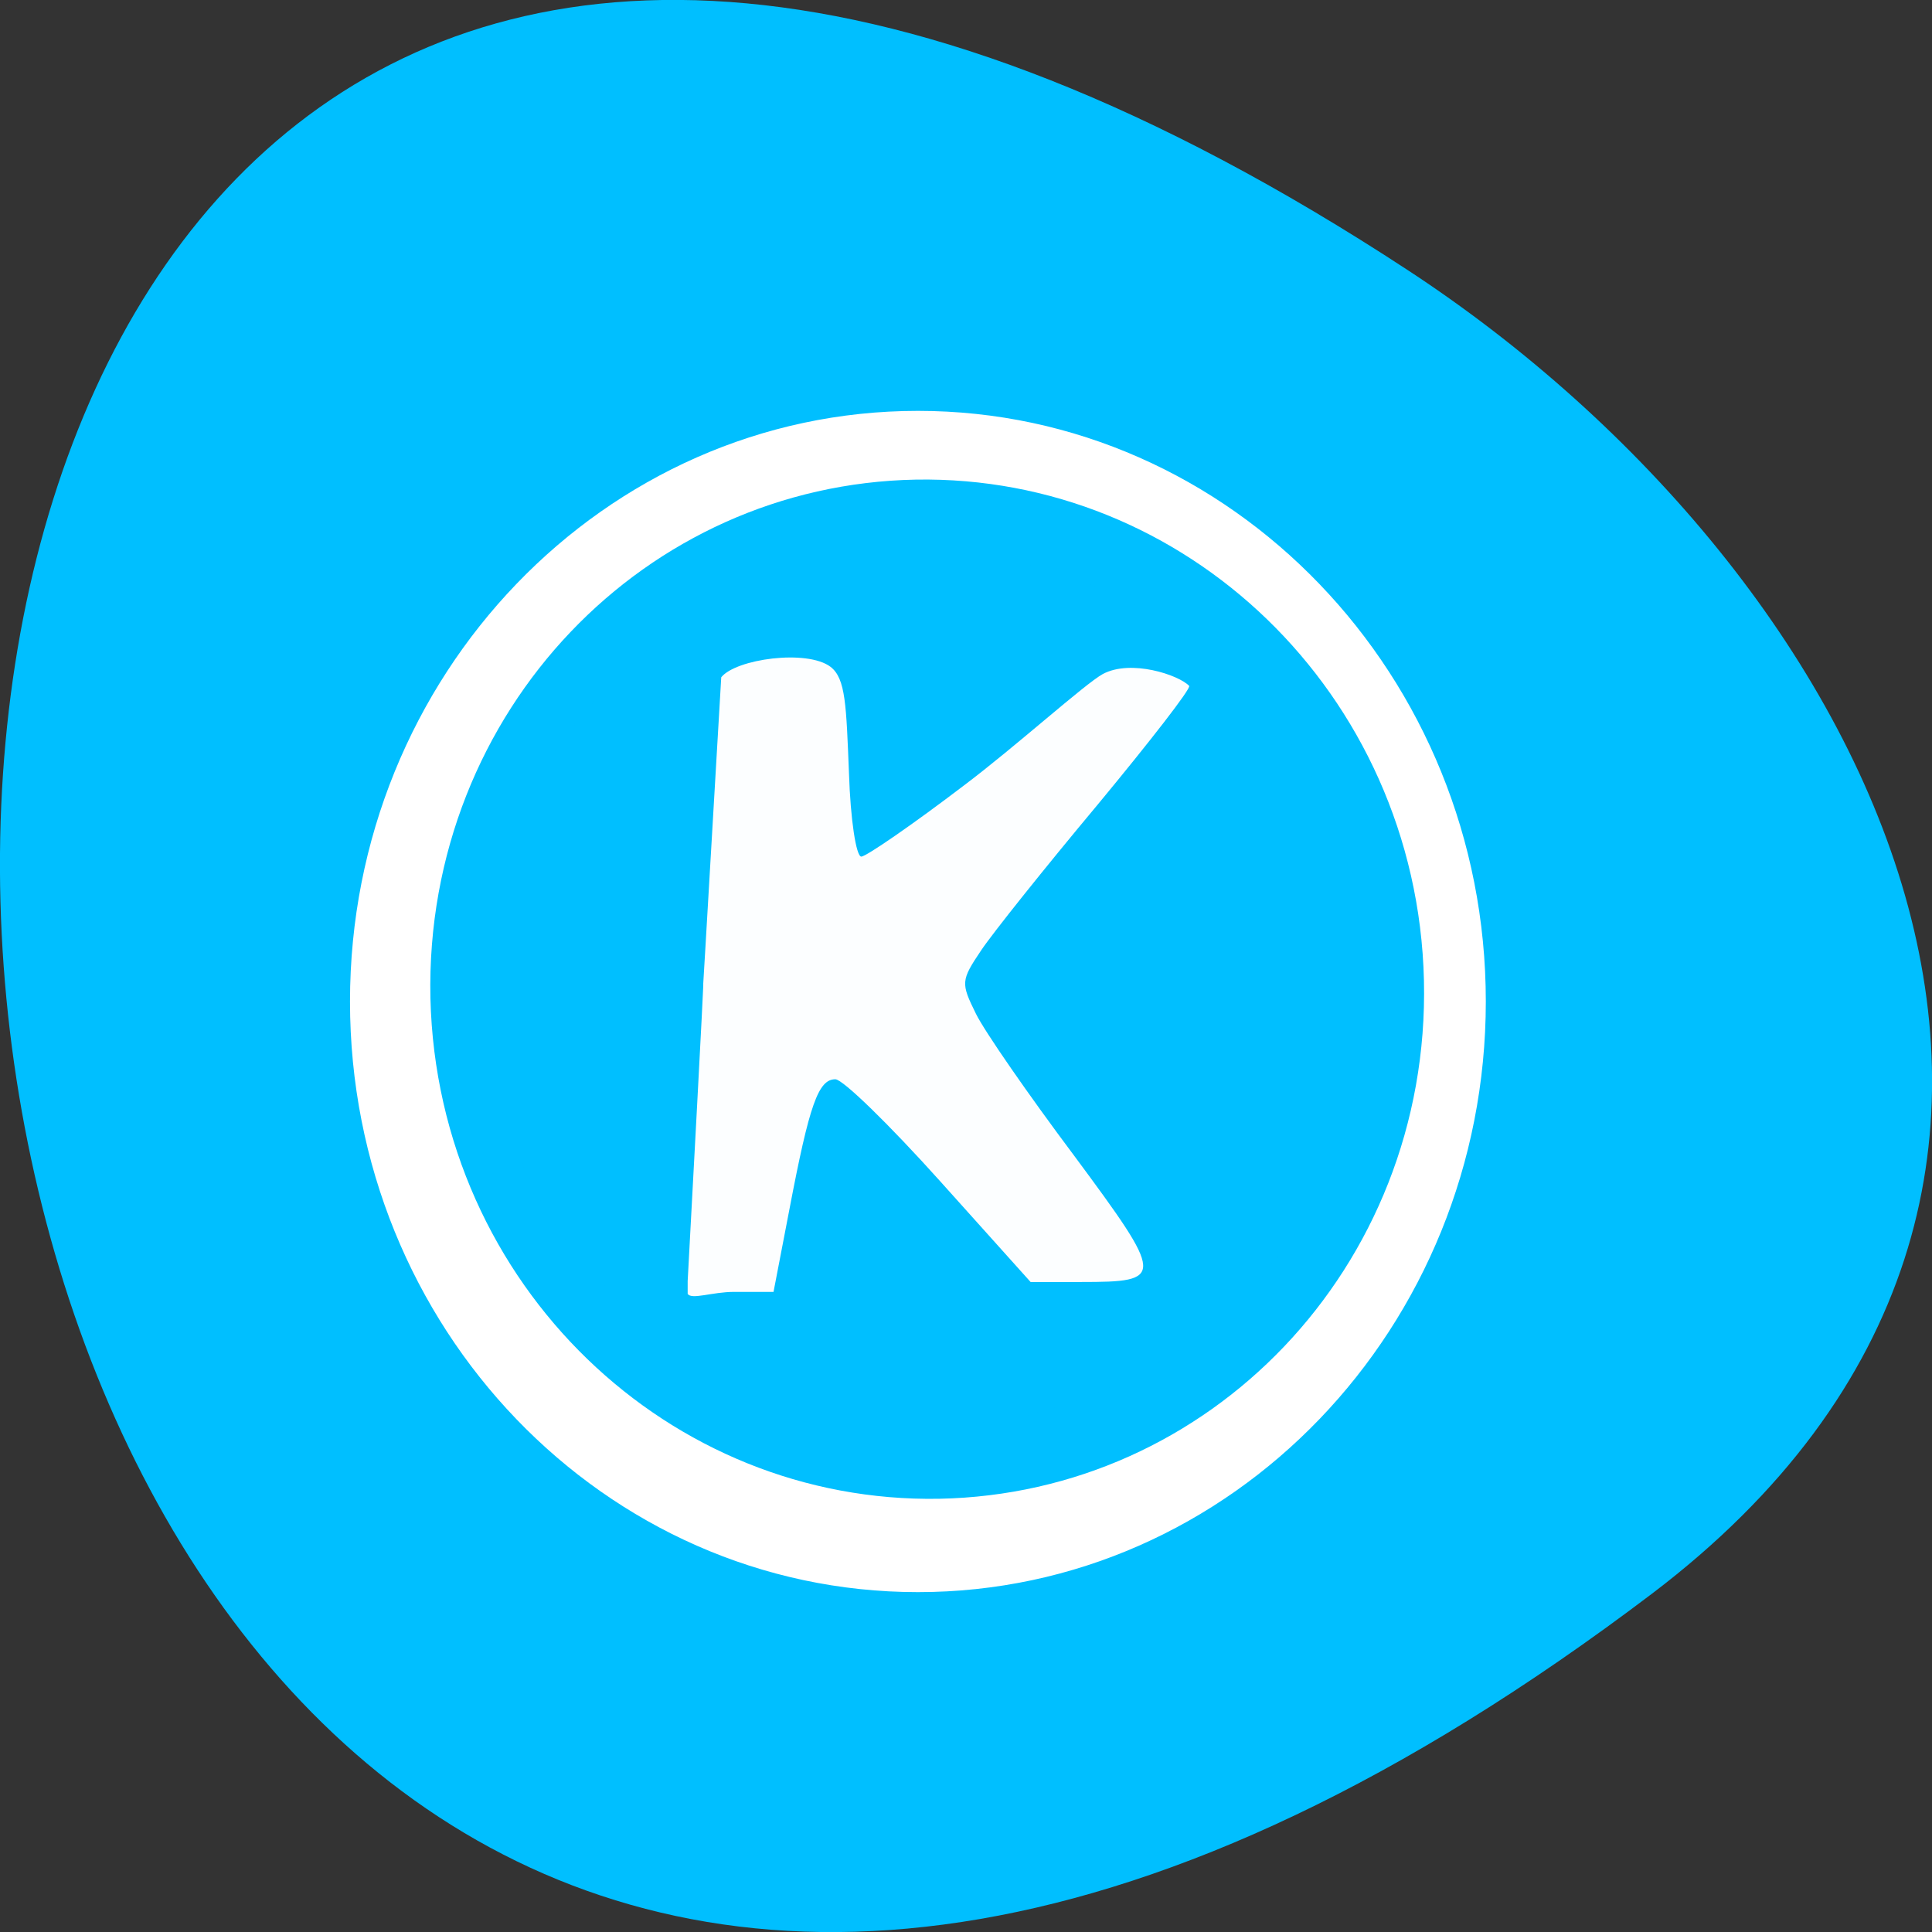 
<svg xmlns="http://www.w3.org/2000/svg" xmlns:xlink="http://www.w3.org/1999/xlink" width="16px" height="16px" viewBox="0 0 16 16" version="1.1">
<rect x="0" y="0" width="16" height="16" fill="#333333" stroke="none"/>
<g id="surface1">
<path style=" stroke:none;fill-rule:nonzero;fill:rgb(0%,74.902%,100%);fill-opacity:1;" d="M 13.68 13.199 C -2.969 25.812 -5.336 -8.902 11.66 2.238 C 15.535 4.777 18.09 9.855 13.68 13.199 Z M 13.68 13.199 "/>
<path style="fill-rule:evenodd;fill:rgb(100%,100%,100%);fill-opacity:1;stroke-width:1;stroke-linecap:butt;stroke-linejoin:miter;stroke:rgb(100%,100%,100%);stroke-opacity:1;stroke-miterlimit:4;" d="M 223.02 148.811 C 223.02 187.701 192.704 219.2 155.358 219.2 C 118.012 219.2 87.696 187.701 87.696 148.811 C 87.696 109.977 118.012 78.422 155.358 78.422 C 192.704 78.422 223.02 109.977 223.02 148.811 Z M 223.02 148.811 " transform="matrix(0.069,0,0,0.069,-3.118,-1.974)"/>
<path style="fill-rule:evenodd;fill:rgb(0%,74.902%,100%);fill-opacity:1;stroke-width:1;stroke-linecap:butt;stroke-linejoin:miter;stroke:rgb(0%,74.902%,100%);stroke-opacity:1;stroke-miterlimit:4;" d="M 167.799 140.159 C 167.801 143.747 163.926 146.653 159.14 146.658 C 154.354 146.657 150.476 143.748 150.474 140.16 C 150.481 136.572 154.357 133.666 159.143 133.661 C 163.92 133.662 167.797 136.572 167.799 140.159 Z M 167.799 140.159 " transform="matrix(0.449,-0.008,0.014,0.603,-65.736,-75.051)"/>
<path style=" stroke:none;fill-rule:nonzero;fill:rgb(100%,100%,100%);fill-opacity:0.988;" d="M 5.695 10.609 C 5.965 5.621 5.676 10.711 5.973 5.609 C 6.094 5.457 6.684 5.375 6.879 5.523 C 7.004 5.621 7.008 5.84 7.031 6.406 C 7.043 6.785 7.09 7.094 7.133 7.094 C 7.172 7.094 7.559 6.828 7.984 6.504 C 8.414 6.18 8.984 5.664 9.133 5.582 C 9.367 5.457 9.762 5.59 9.848 5.68 C 9.867 5.699 9.523 6.141 9.09 6.664 C 8.652 7.188 8.219 7.73 8.125 7.871 C 7.957 8.121 7.957 8.141 8.082 8.395 C 8.152 8.539 8.52 9.07 8.895 9.57 C 9.648 10.586 9.648 10.617 8.953 10.617 L 8.535 10.617 L 7.781 9.777 C 7.367 9.316 6.98 8.938 6.918 8.938 C 6.777 8.938 6.703 9.148 6.539 10.008 L 6.406 10.699 L 6.078 10.699 C 5.898 10.699 5.727 10.766 5.695 10.715 Z M 5.695 10.609 "/>
</g>
</svg>
